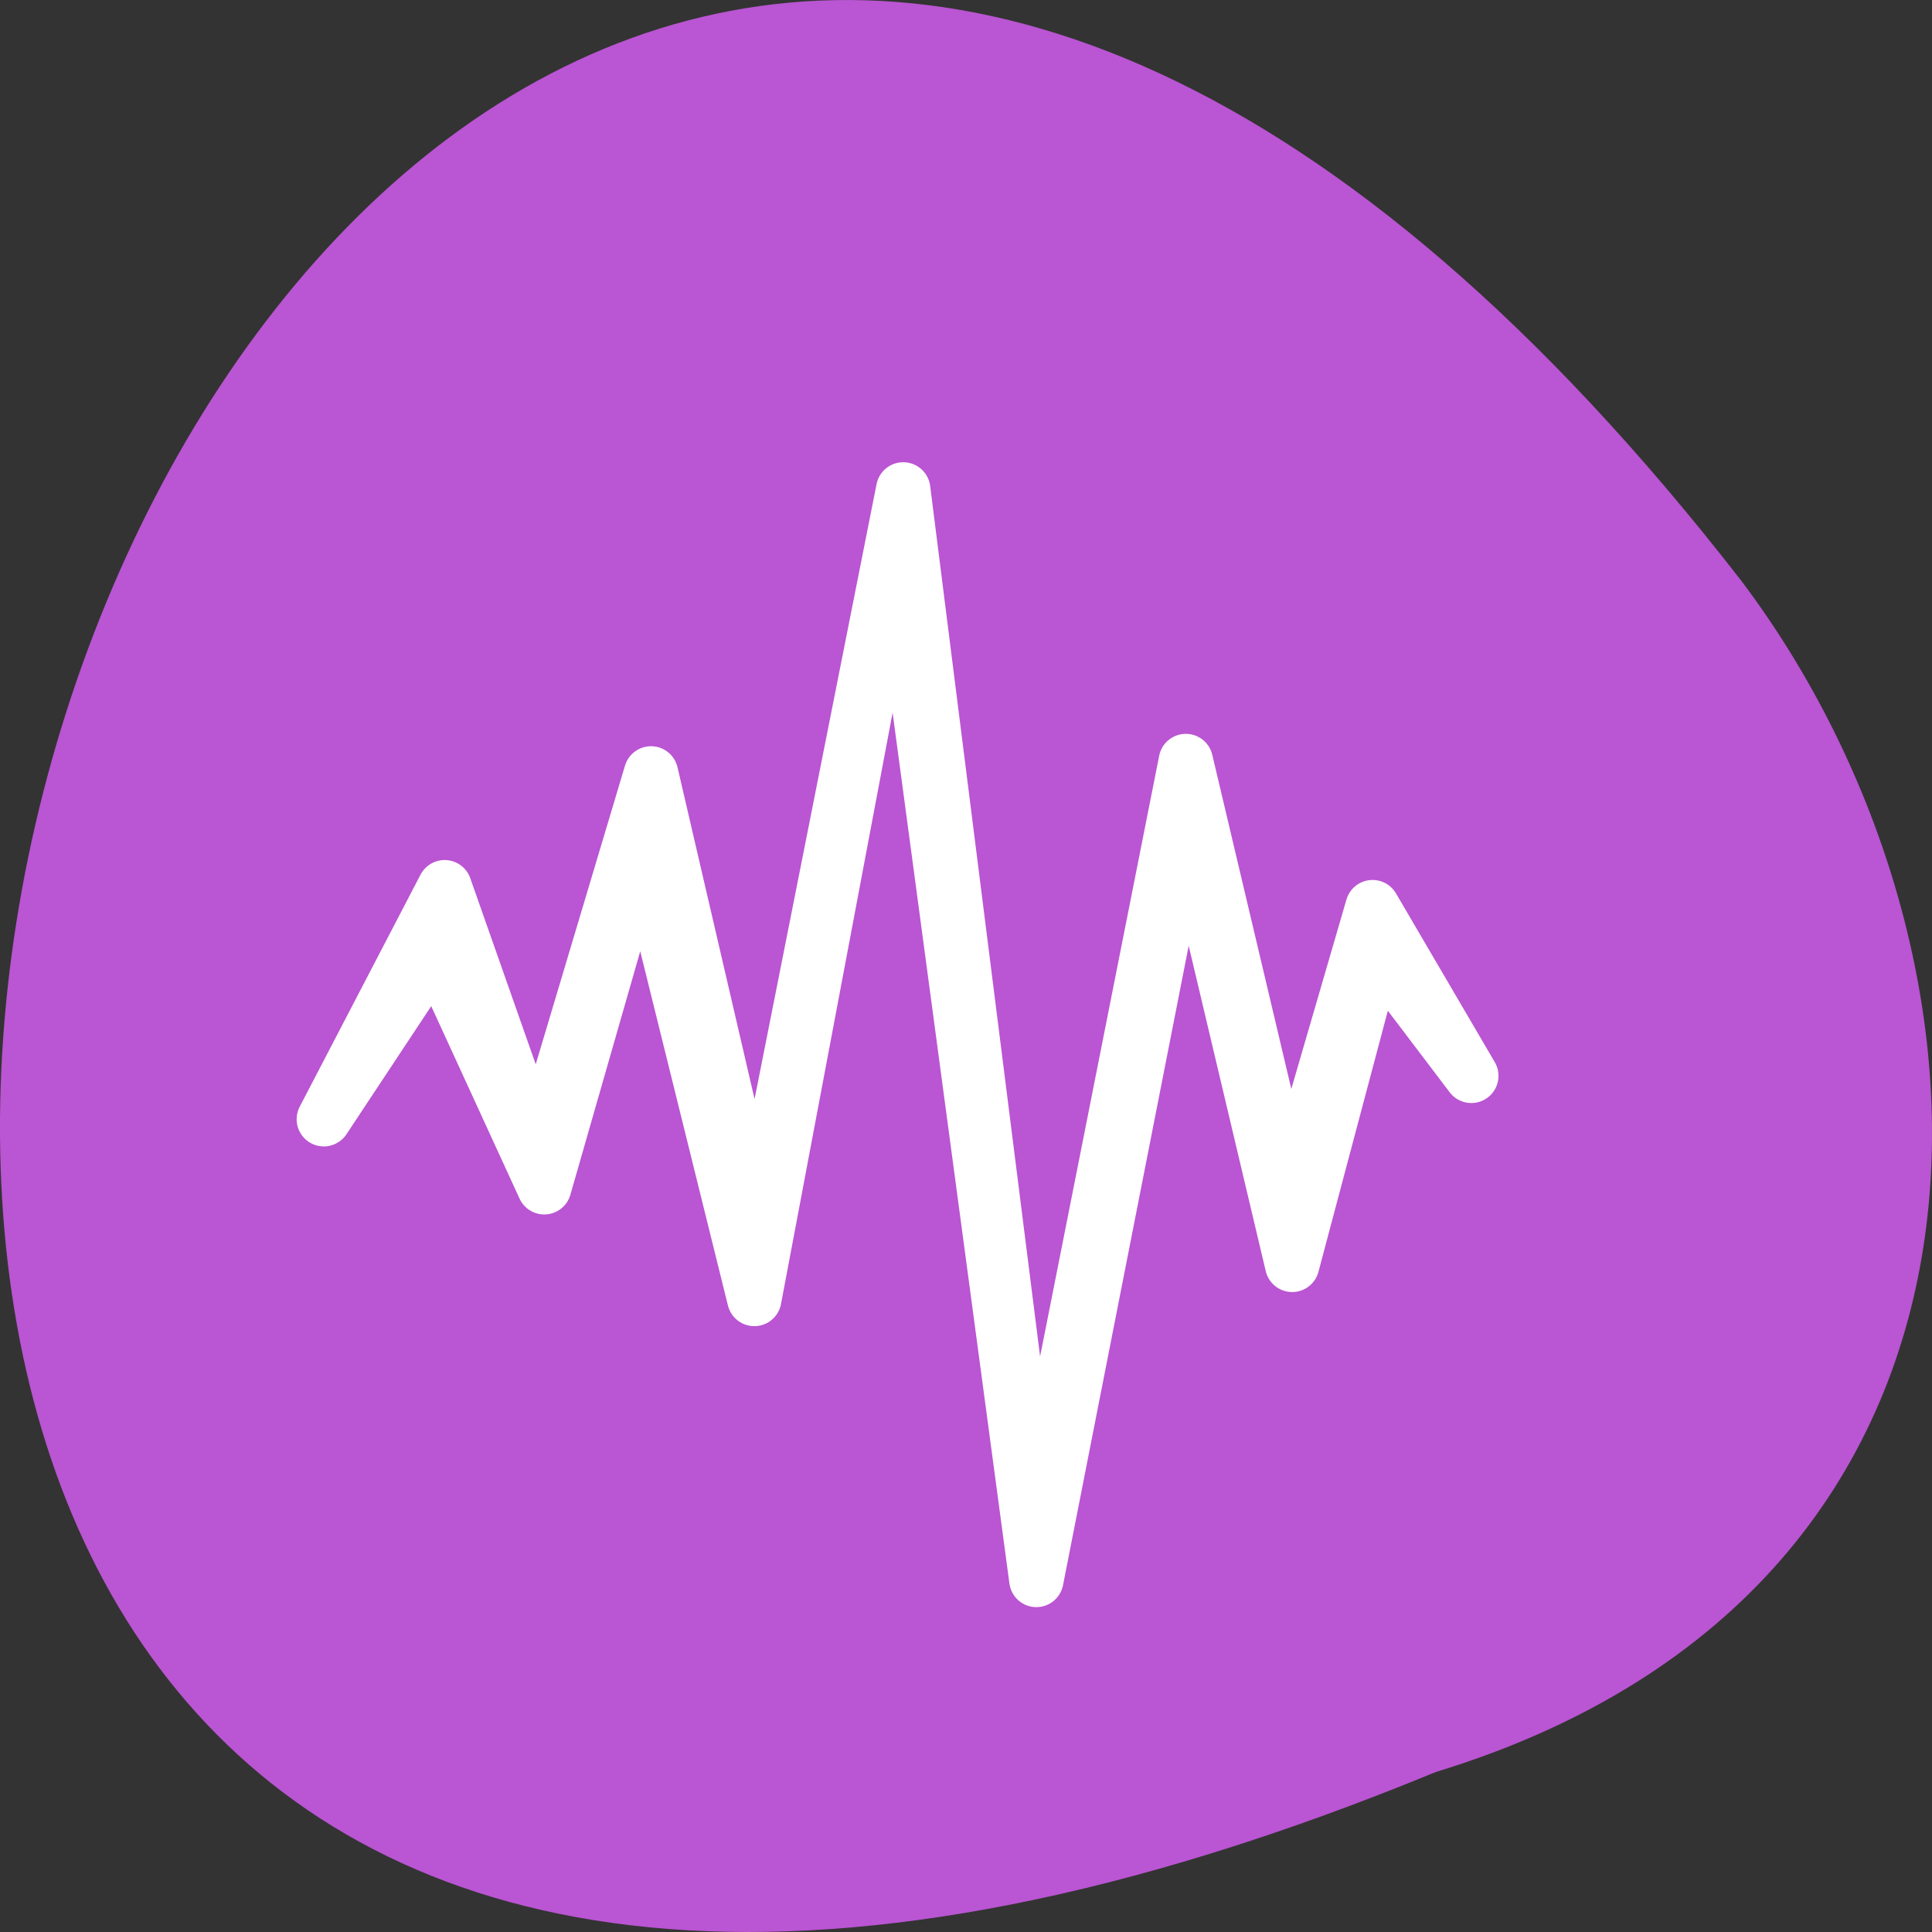 <svg xmlns="http://www.w3.org/2000/svg" viewBox="0 0 256 256"><rect x="0" y="0" width="256" height="256" fill="#333333" stroke="none"/><defs><clipPath><path d="m 27.643 3.295 l 13.09 13.09 h -11.07 c -0.978 0 -2.01 -1.035 -2.01 -2.01 v -11.07 z"/></clipPath><clipPath><path d="m 47.41 6.348 v -1.75 c 0 -2.054 -1.664 -3.719 -3.719 -3.719 h -39.37 c -2.054 0 -3.719 1.664 -3.719 3.719 v 1.75" transform="matrix(0.996 0 0 0.996 0.105 0.016)"/></clipPath></defs><g transform="translate(1774.03 -1727.32)"><path d="m -1583.78 1962.12 c -329.42 135.66 -174.65 -434.9 40.478 -157.85 37.47 49.706 40.36 133.17 -40.478 157.85 z" fill="#ba55d3" color="#000"/><g transform="translate(-1549.57 1866.03)"><path d="m -166.75 -12.779 l 14.406 31.392 l 12.975 -45.22 l 14.858 60.02 l 18.927 -100.29 l 18.446 137.52 l 19.858 -101.04 l 14.04 59.29 l 11.09 -41.721 l 12.647 16.675 l -13.09 -22.359 l -11.122 38.21 l -13.617 -57.57 l -20.1 101.39 l -17.348 -137.38 l -19.421 97.89 l -13.995 -60.26 l -15 50.19 l -12.349 -35.11 l -16.01 30.749 z" color="#000" stroke-width="7.2" fill="#9400d3" stroke-linejoin="round" stroke="#fff"/></g></g></svg>